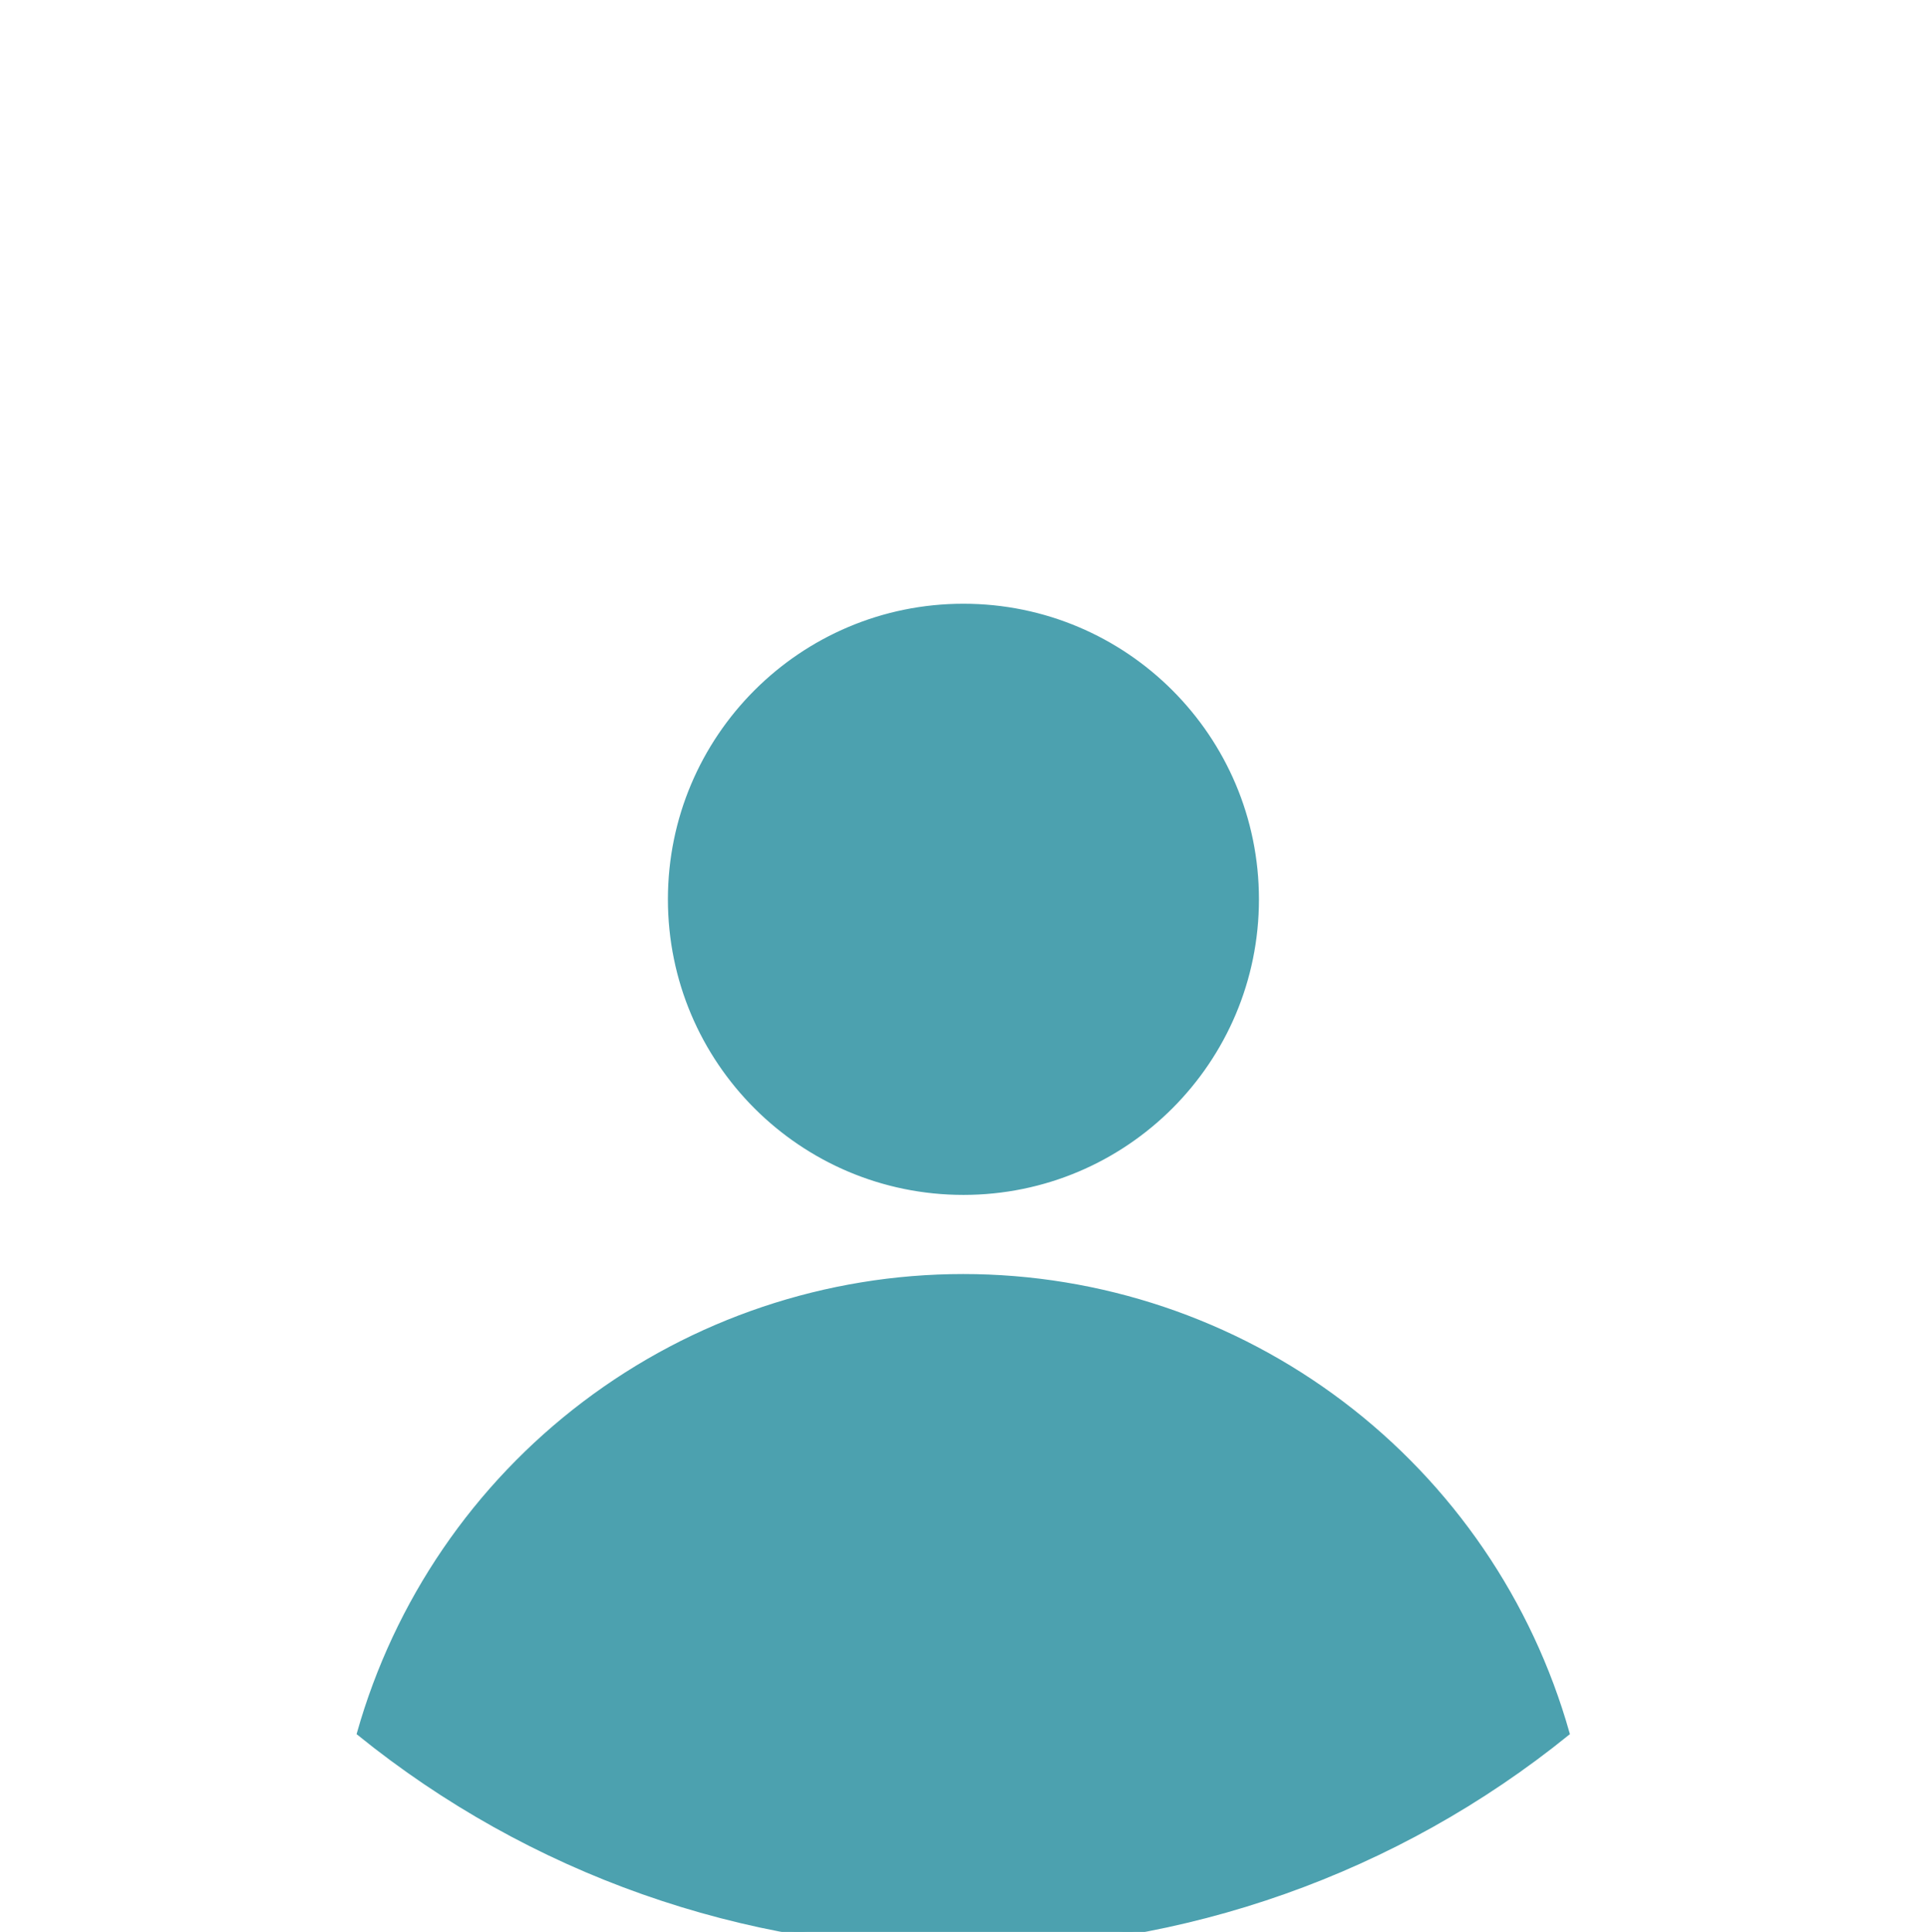 <svg width="419" height="420" viewBox="0 0 419 420" fill="none" xmlns="http://www.w3.org/2000/svg">
<g filter="url(#filter0_i_533_68)">
<path d="M209.484 255.266C244.697 255.266 273.242 226.72 273.242 191.508C273.242 156.295 244.697 127.75 209.484 127.75C174.272 127.75 145.727 156.295 145.727 191.508C145.727 226.72 174.272 255.266 209.484 255.266Z" fill="#4CA1AF"/>
<path d="M209.484 255.266C244.697 255.266 273.242 226.72 273.242 191.508C273.242 156.295 244.697 127.75 209.484 127.75C174.272 127.75 145.727 156.295 145.727 191.508C145.727 226.72 174.272 255.266 209.484 255.266Z" stroke="#4CA1AF"/>
</g>
<g filter="url(#filter1_i_533_68)">
<path d="M209.499 419.223C257.287 419.256 303.636 402.871 340.786 372.812C332.696 344.211 315.49 319.032 291.784 301.102C268.078 283.171 239.167 273.469 209.443 273.469C179.72 273.469 150.809 283.171 127.103 301.102C103.396 319.032 86.192 344.211 78.102 372.812C115.282 402.895 161.673 419.281 209.499 419.223Z" fill="#4CA1AF"/>
<path d="M209.499 419.223C257.287 419.256 303.636 402.871 340.786 372.812C332.696 344.211 315.49 319.032 291.784 301.102C268.078 283.171 239.167 273.469 209.443 273.469C179.72 273.469 150.809 283.171 127.103 301.102C103.396 319.032 86.192 344.211 78.102 372.812C115.282 402.895 161.673 419.281 209.499 419.223Z" stroke="#4CA1AF"/>
</g>
<defs>
<filter id="filter0_i_533_68" x="145.727" y="127.75" width="127.516" height="131.516" filterUnits="userSpaceOnUse" color-interpolation-filters="sRGB">
<feFlood flood-opacity="0" result="BackgroundImageFix"/>
<feBlend mode="normal" in="SourceGraphic" in2="BackgroundImageFix" result="shape"/>
<feColorMatrix in="SourceAlpha" type="matrix" values="0 0 0 0 0 0 0 0 0 0 0 0 0 0 0 0 0 0 127 0" result="hardAlpha"/>
<feOffset dy="4"/>
<feGaussianBlur stdDeviation="2"/>
<feComposite in2="hardAlpha" operator="arithmetic" k2="-1" k3="1"/>
<feColorMatrix type="matrix" values="0 0 0 0 0 0 0 0 0 0 0 0 0 0 0 0 0 0 0.25 0"/>
<feBlend mode="normal" in2="shape" result="effect1_innerShadow_533_68"/>
</filter>
<filter id="filter1_i_533_68" x="78.102" y="273.469" width="262.688" height="149.754" filterUnits="userSpaceOnUse" color-interpolation-filters="sRGB">
<feFlood flood-opacity="0" result="BackgroundImageFix"/>
<feBlend mode="normal" in="SourceGraphic" in2="BackgroundImageFix" result="shape"/>
<feColorMatrix in="SourceAlpha" type="matrix" values="0 0 0 0 0 0 0 0 0 0 0 0 0 0 0 0 0 0 127 0" result="hardAlpha"/>
<feOffset dy="4"/>
<feGaussianBlur stdDeviation="2"/>
<feComposite in2="hardAlpha" operator="arithmetic" k2="-1" k3="1"/>
<feColorMatrix type="matrix" values="0 0 0 0 0 0 0 0 0 0 0 0 0 0 0 0 0 0 0.25 0"/>
<feBlend mode="normal" in2="shape" result="effect1_innerShadow_533_68"/>
</filter>
</defs>
</svg>
